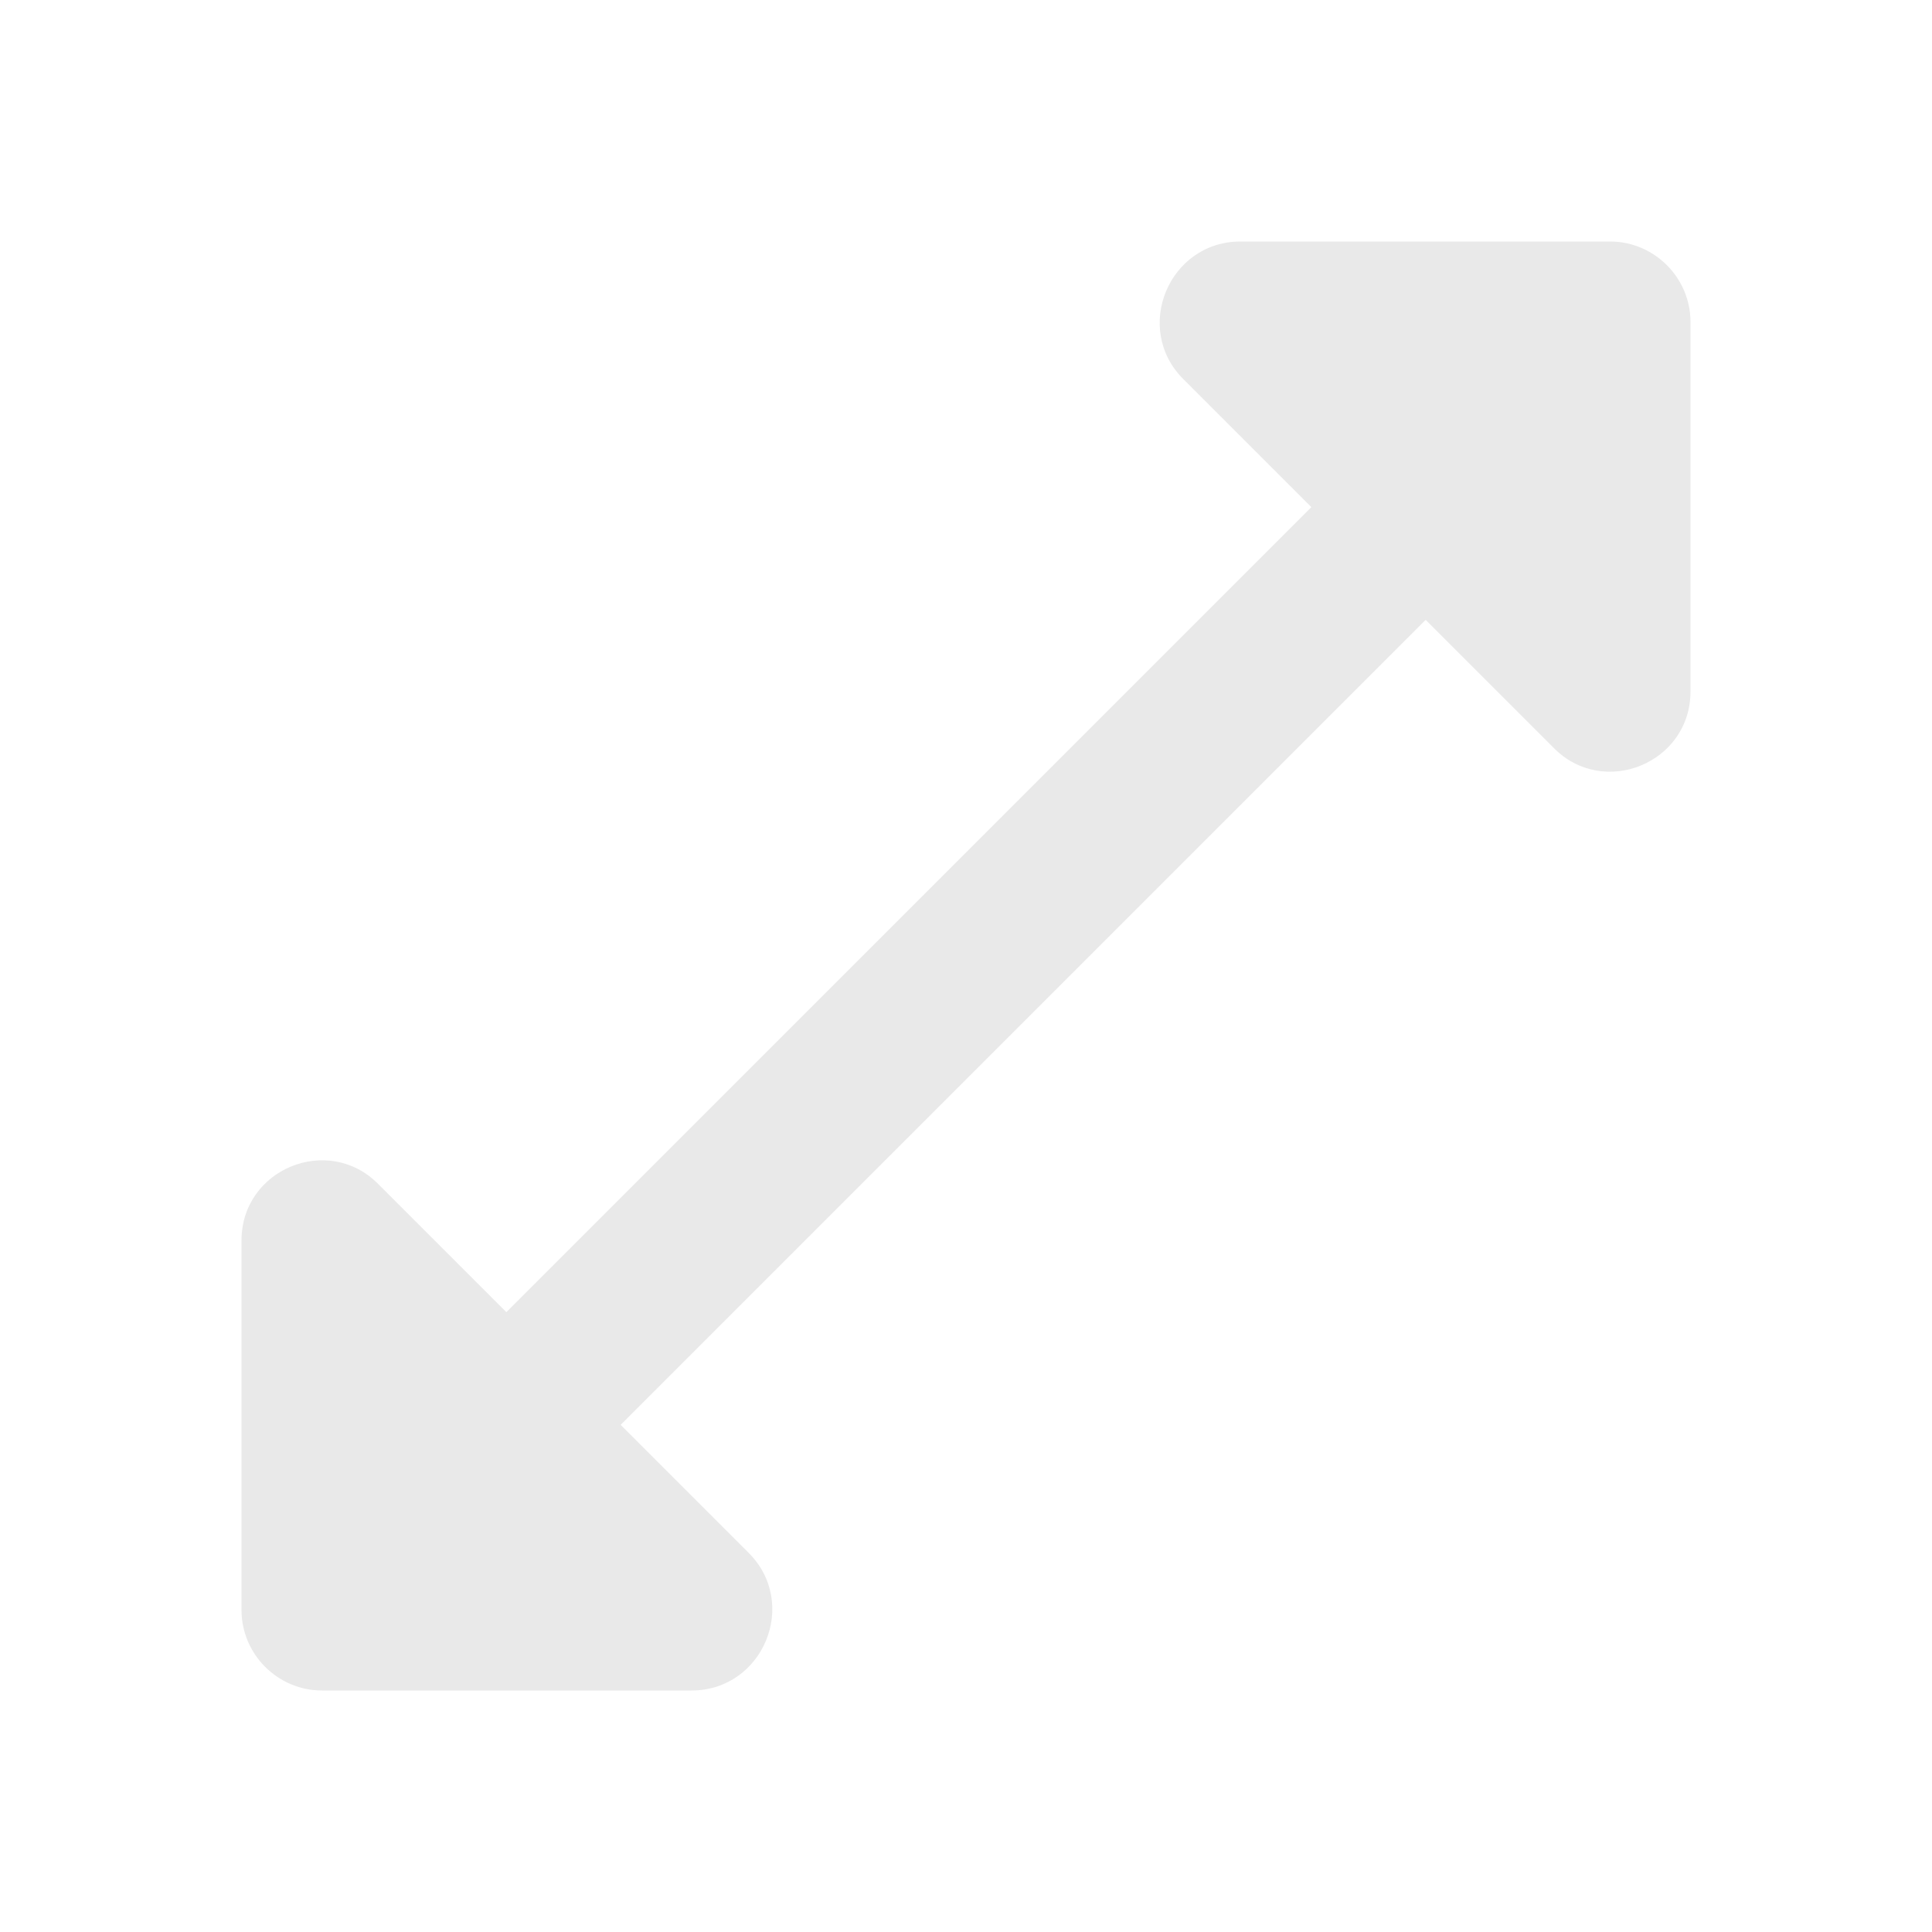 <svg xmlns="http://www.w3.org/2000/svg" enable-background="new 0 0 24 24" height="24px" viewBox="0 0 24 24" width="24px" fill="#e9e9e9"><rect fill="none" height="24" width="24"/><path d="M21,8.59V4c0-0.55-0.45-1-1-1h-4.59c-0.89,0-1.34,1.08-0.71,1.71l1.59,1.59l-10,10l-1.59-1.59C4.08,14.08,3,14.52,3,15.41 V20c0,0.55,0.45,1,1,1h4.59c0.89,0,1.34-1.08,0.71-1.71l-1.59-1.59l10-10l1.59,1.59C19.92,9.92,21,9.48,21,8.59z"/></svg>